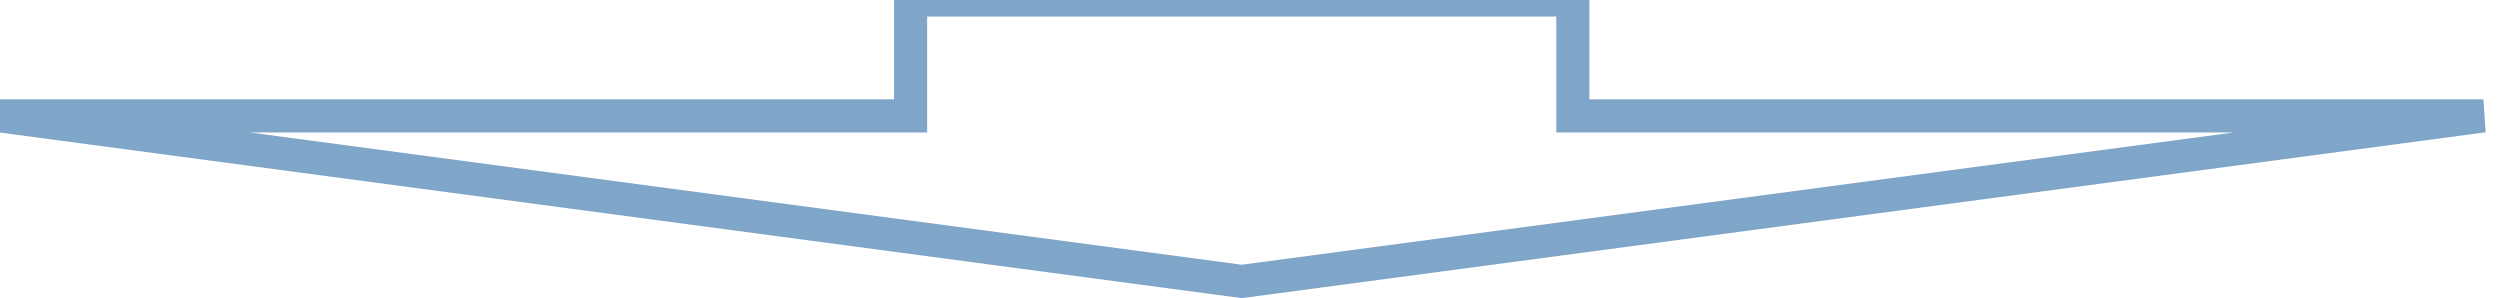 <?xml version="1.0" standalone="no"?>
<!--Created with Sketsa SVG Editor (http://www.kiyut.com)-->
<svg contentScriptType="text/ecmascript" width="151.0px" xmlns:xlink="http://www.w3.org/1999/xlink" baseProfile="full"
    zoomAndPan="magnify" contentStyleType="text/css" height="18.0px" preserveAspectRatio="xMidYMid meet" xmlns="http://www.w3.org/2000/svg"
    version="1.0">
    <!--<polygon fill="none" points="75.0,5.0 125.0,5.0 125.0,12.0 195.0,12.0 100.0,22.0 5.0,12.0 75.0,12.0" stroke="#000000"/>
    -->
    <polygon fill="none" style="stroke-width:2px" points="55.0,0.0 95.0,0.0 95.0,7.0 150.0,7.0 75.0,17.0 0.0,7.0 
        55.0,7.0" stroke="#7FA5C8"/>
</svg>